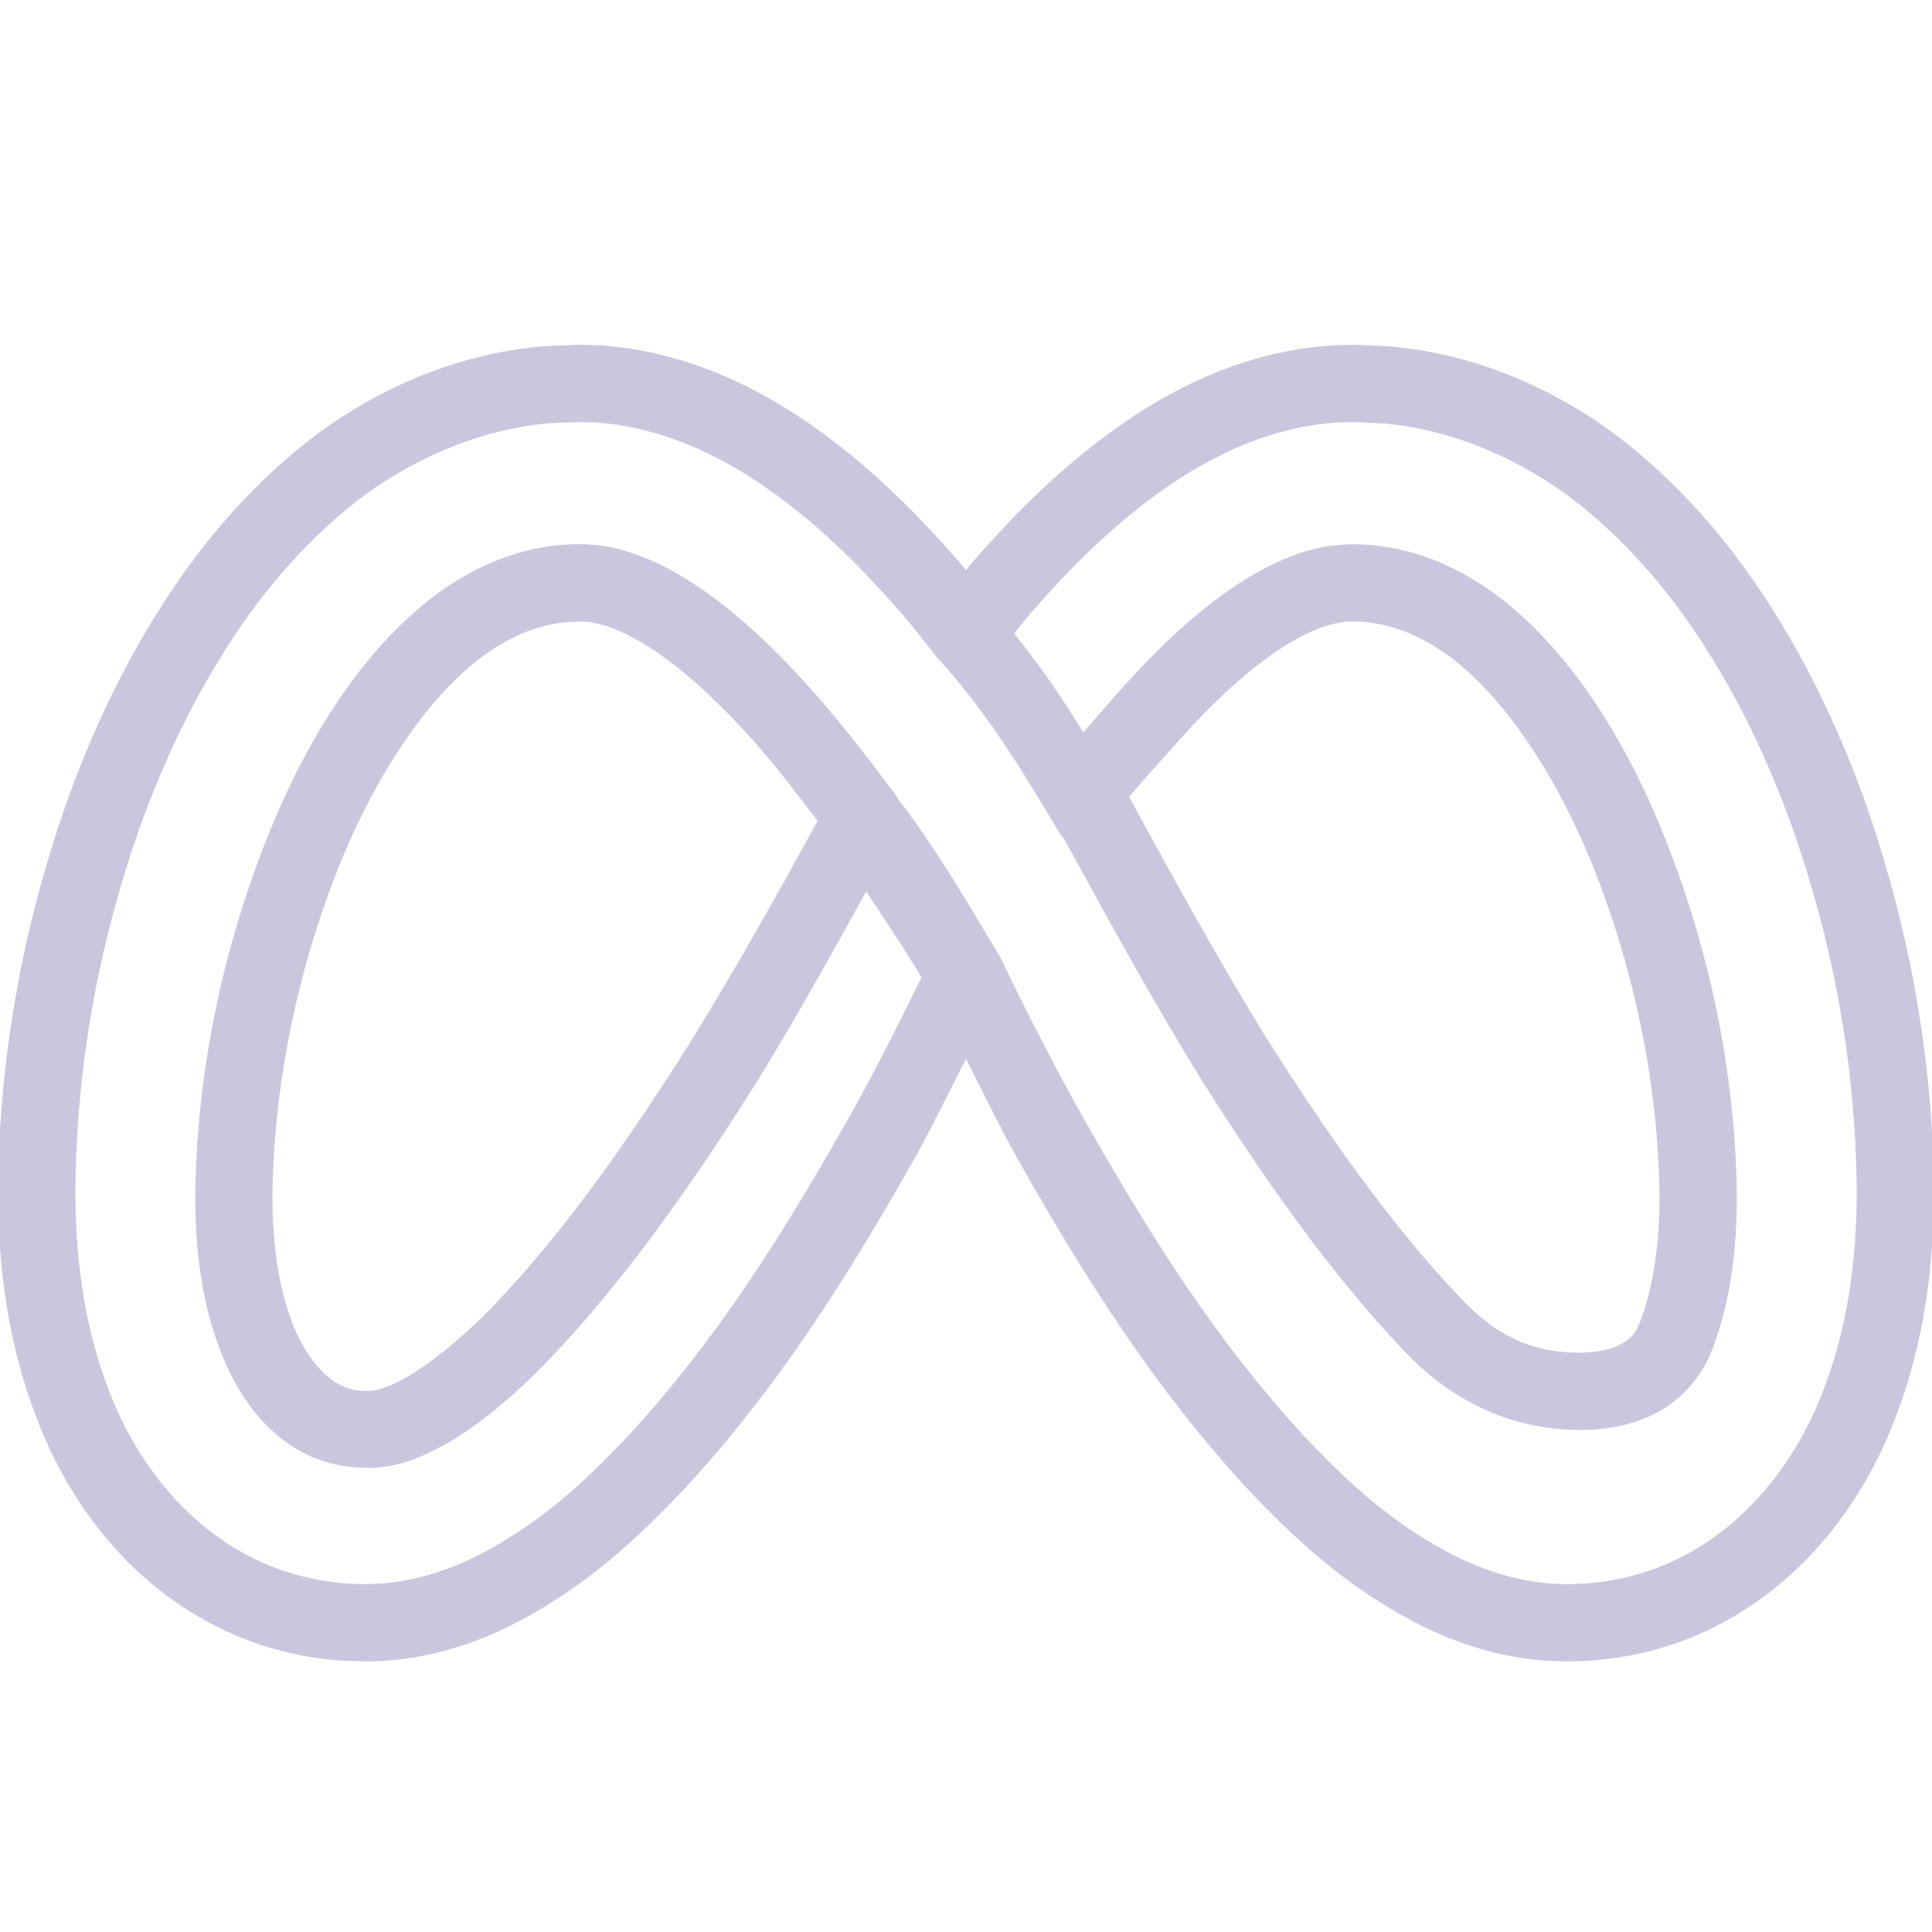 <svg xmlns="http://www.w3.org/2000/svg" xmlns:xlink="http://www.w3.org/1999/xlink" viewBox="0,0,256,256" width="50px" height="50px"><g fill="#cac6dd" fill-rule="nonzero" stroke="none" stroke-width="1" stroke-linecap="butt" stroke-linejoin="miter" stroke-miterlimit="10" stroke-dasharray="" stroke-dashoffset="0" font-family="none" font-weight="none" font-size="none" text-anchor="none" style="mix-blend-mode: normal"><g transform="scale(5.12,5.12)"><path d="M14.947,8.922c-0.018,0 -0.036,0.001 -0.055,0.002l-0.779,0.033c-0.012,0.001 -0.025,0.002 -0.037,0.004c-2.329,0.19 -4.47,1.171 -6.127,2.473c-0.001,0.001 -0.003,0.001 -0.004,0.002c-1.626,1.289 -2.87,2.817 -3.85,4.385c-0.988,1.568 -1.736,3.199 -2.336,4.844c-0.001,0.003 -0.001,0.007 -0.002,0.01c-1.168,3.299 -1.797,6.725 -1.809,10.268c-0,0.004 -0,0.008 0,0.012c0.016,1.85 0.25,3.829 1.025,5.812c0.767,1.985 2.227,4.1 4.598,5.309h0.002l0.002,0.002c1.178,0.605 2.49,0.908 3.76,0.916c1.437,0.031 2.744,-0.375 3.775,-0.873c0.003,-0.001 0.007,-0.003 0.01,-0.004c2.022,-1.002 3.421,-2.347 4.617,-3.613c0.003,-0.003 0.007,-0.006 0.01,-0.01c2.385,-2.592 4.133,-5.384 5.727,-8.168v-0.002c0.552,-0.959 1.028,-1.944 1.525,-2.922c0.497,0.979 0.973,1.964 1.525,2.924c1.593,2.783 3.341,5.576 5.727,8.168c0.003,0.003 0.006,0.007 0.01,0.01c1.197,1.267 2.595,2.612 4.617,3.613c0.003,0.001 0.006,0.003 0.01,0.004c1.032,0.499 2.339,0.903 3.775,0.873c1.269,-0.008 2.582,-0.311 3.76,-0.916l0.004,-0.002c2.368,-1.209 3.828,-3.321 4.596,-5.305c0.776,-1.985 1.012,-3.965 1.027,-5.816c0,-0.004 0,-0.008 0,-0.012c-0.011,-3.542 -0.642,-6.969 -1.809,-10.268c-0.001,-0.003 -0.001,-0.005 -0.002,-0.008c-0.598,-1.644 -1.346,-3.277 -2.334,-4.844c-0.98,-1.568 -2.226,-3.096 -3.852,-4.385c-0.001,-0.001 -0.003,-0.003 -0.004,-0.004c-1.657,-1.301 -3.798,-2.283 -6.127,-2.473c-0.012,-0.001 -0.023,-0.002 -0.035,-0.002l-0.779,-0.035c-0.019,-0.001 -0.038,-0.001 -0.057,0c-0.266,0.003 -0.595,0.005 -0.949,0.049c-0.653,0.063 -1.256,0.206 -1.807,0.373c-0.003,0.001 -0.005,0.001 -0.008,0.002c-1.14,0.355 -2.12,0.877 -2.971,1.436c-0.001,0.001 -0.003,0.003 -0.004,0.004c-1.687,1.124 -2.988,2.44 -4.123,3.738c-0.071,0.081 -0.124,0.154 -0.191,0.234c-0.067,-0.08 -0.119,-0.154 -0.189,-0.234c-0.001,-0.001 -0.001,-0.001 -0.002,-0.002c-1.135,-1.296 -2.434,-2.611 -4.121,-3.736c-0.002,-0.001 -0.004,-0.003 -0.006,-0.004c-0.851,-0.558 -1.832,-1.08 -2.971,-1.436c-0.003,-0.001 -0.005,-0.001 -0.008,-0.002c-0.552,-0.167 -1.155,-0.312 -1.807,-0.375c-0.353,-0.044 -0.684,-0.046 -0.949,-0.049zM14.953,10.924c0.262,0.003 0.523,0.007 0.707,0.031c0.012,0.002 0.023,0.003 0.035,0.004c0.479,0.045 0.951,0.157 1.426,0.301c0.001,0 0.003,-0 0.004,0c0.915,0.287 1.721,0.711 2.459,1.195c1.48,0.988 2.643,2.157 3.721,3.387c0.301,0.345 0.588,0.721 0.9,1.115c0.003,0.003 0.005,0.007 0.008,0.01c0.001,0.002 0.003,0.002 0.004,0.004c0.014,0.017 0.028,0.033 0.043,0.049c1.412,1.556 2.373,3.227 3.133,4.494c0.039,0.067 0.087,0.129 0.141,0.186c1.105,2.027 2.359,4.302 3.52,6.18c0.001,0.003 0.003,0.005 0.004,0.008c1.606,2.547 3.352,5.056 5.34,7.137c0.001,0.001 0.003,0.001 0.004,0.002c1.073,1.113 2.569,1.98 4.484,1.98c0.675,0 1.359,-0.114 1.984,-0.443c0.624,-0.329 1.166,-0.904 1.445,-1.646c0.462,-1.204 0.638,-2.574 0.633,-3.965c0,-0.002 0,-0.004 0,-0.006c-0.027,-2.866 -0.589,-5.808 -1.576,-8.514l-0.002,-0.004c-0.974,-2.701 -2.441,-5.297 -4.494,-6.918c-0.003,-0.002 -0.005,-0.004 -0.008,-0.006c-1.03,-0.796 -2.172,-1.29 -3.369,-1.4c-0.016,-0.001 -0.031,-0.002 -0.047,-0.002l-0.377,-0.018c-0.027,-0.001 -0.053,-0.001 -0.08,0c-0.057,0.002 -0.19,0.003 -0.359,0.021c-0.313,0.022 -0.577,0.087 -0.807,0.15c-0.005,0.002 -0.01,0.004 -0.016,0.006c-0.572,0.166 -1.134,0.445 -1.691,0.801c-0.001,0 -0.001,0 -0.002,0c-1.116,0.716 -2.157,1.709 -3.125,2.795c-0.37,0.414 -0.67,0.777 -0.961,1.094c-0.508,-0.819 -1.029,-1.62 -1.787,-2.553c0.148,-0.185 0.299,-0.383 0.449,-0.555c0.001,-0.001 0.001,-0.001 0.002,-0.002c1.077,-1.232 2.242,-2.401 3.725,-3.389c0.738,-0.484 1.544,-0.909 2.461,-1.195h0.002c0.472,-0.143 0.943,-0.252 1.422,-0.297c0.012,-0.001 0.023,-0.002 0.035,-0.004c0.19,-0.025 0.456,-0.03 0.727,-0.033h0.006l0.688,0.031h0.002c1.862,0.152 3.673,0.971 5.051,2.053h0.002c1.41,1.119 2.509,2.459 3.395,3.875c0.001,0.001 0.001,0.001 0.002,0.002c0.897,1.422 1.585,2.923 2.146,4.465c1.094,3.095 1.679,6.284 1.691,9.586v0.006c0,0.002 -0,0.004 0,0.006c-0.015,1.691 -0.229,3.406 -0.889,5.094c-0.001,0.001 -0.001,0.003 -0.002,0.004c-0.631,1.632 -1.823,3.321 -3.645,4.25c-0.001,0 -0.001,0 -0.002,0c-0.881,0.453 -1.912,0.694 -2.865,0.699c-0.006,-0 -0.012,-0 -0.018,0c-1.028,0.023 -2.057,-0.282 -2.871,-0.676h-0.002c-1.707,-0.846 -2.891,-1.97 -4.033,-3.18l-0.002,-0.002c-2.229,-2.423 -3.895,-5.073 -5.461,-7.809c-0.001,-0.001 -0.001,-0.001 -0.002,-0.002c-0.842,-1.464 -1.615,-2.978 -2.352,-4.504c-0.002,-0.005 -0.006,-0.009 -0.008,-0.014c-0.013,-0.027 -0.026,-0.053 -0.041,-0.078c-0.002,-0.003 -0.004,-0.007 -0.006,-0.01c-0.003,-0.005 -0.006,-0.01 -0.01,-0.016c-0.712,-1.195 -1.66,-2.817 -2.594,-4.012c-0.024,-0.048 -0.052,-0.095 -0.084,-0.139c-0.008,-0.01 -0.016,-0.019 -0.023,-0.029c-0.692,-0.926 -1.386,-1.829 -2.137,-2.668c-0.968,-1.086 -2.009,-2.079 -3.125,-2.795c-0.001,0 -0.001,0 -0.002,0c-0.557,-0.356 -1.12,-0.634 -1.691,-0.801c-0.003,-0.001 -0.006,-0.003 -0.01,-0.004c-0.235,-0.066 -0.504,-0.133 -0.816,-0.154c-0.166,-0.018 -0.3,-0.018 -0.355,-0.02c-0.027,-0.001 -0.053,-0.001 -0.08,0l-0.377,0.018c-0.016,0 -0.031,0.001 -0.047,0.002c-1.197,0.11 -2.339,0.604 -3.369,1.4c-0.003,0.002 -0.005,0.004 -0.008,0.006c-2.055,1.621 -3.522,4.219 -4.496,6.922c-0.987,2.706 -1.549,5.648 -1.576,8.514c-0,0.002 -0,0.004 0,0.006c-0.004,1.391 0.172,2.763 0.635,3.967c0,0.001 -0,0.003 0,0.004c0.461,1.224 1.197,2.172 2.154,2.674h0.002l0.002,0.002c0.459,0.241 0.994,0.377 1.557,0.389c0.508,0.029 1.028,-0.09 1.578,-0.332c0.001,-0.001 0.003,-0.003 0.004,-0.004c1.138,-0.508 2.229,-1.433 3.23,-2.471c0.001,-0.001 0.003,-0.003 0.004,-0.004c1.987,-2.081 3.733,-4.588 5.34,-7.135c0.002,-0.003 0.004,-0.005 0.006,-0.008c0.998,-1.615 1.923,-3.286 2.852,-4.961c0.494,0.748 0.977,1.462 1.43,2.223c-0.666,1.364 -1.352,2.721 -2.105,4.031c-0.001,0.001 -0.001,0.001 -0.002,0.002c-1.566,2.737 -3.232,5.386 -5.461,7.809l-0.002,0.002c-1.142,1.209 -2.33,2.334 -4.039,3.182c-0.815,0.393 -1.84,0.698 -2.865,0.674c-0.007,-0 -0.013,-0 -0.02,0c-0.953,-0.005 -1.984,-0.246 -2.865,-0.699c-0.001,-0.001 -0.001,-0.001 -0.002,-0.002c-1.821,-0.927 -3.014,-2.616 -3.645,-4.248c-0.001,-0.001 -0.001,-0.003 -0.002,-0.004c-0.66,-1.687 -0.873,-3.402 -0.889,-5.094v-0.012c0.012,-3.306 0.596,-6.496 1.691,-9.592c0,-0.001 0.001,-0.003 0.002,-0.004c0.562,-1.539 1.251,-3.034 2.146,-4.455c0.001,-0.001 0.001,-0.003 0.002,-0.004c0.886,-1.418 1.984,-2.758 3.396,-3.877c1.378,-1.081 3.189,-1.898 5.051,-2.051h0.002zM14.984,16.084c0.076,0.002 0.147,0.004 0.146,0.004c0.029,0.004 0.057,0.006 0.086,0.008c0.068,0.004 0.22,0.033 0.412,0.086c0.322,0.094 0.739,0.289 1.174,0.566c0.877,0.563 1.819,1.439 2.711,2.439c0,0.001 0,0.001 0,0.002c0.555,0.621 1.099,1.335 1.646,2.057c-1.068,1.956 -2.147,3.871 -3.293,5.727c-1.573,2.493 -3.258,4.9 -5.094,6.822c-0.892,0.923 -1.893,1.711 -2.6,2.027c-0.373,0.164 -0.558,0.181 -0.662,0.174c-0.019,-0.001 -0.038,-0.002 -0.057,-0.002c-0.282,-0.003 -0.47,-0.056 -0.682,-0.168c-0.001,-0.001 -0.001,-0.001 -0.002,-0.002c-0.378,-0.197 -0.888,-0.74 -1.215,-1.613c-0.001,-0.003 -0.001,-0.005 -0.002,-0.008c-0.337,-0.876 -0.505,-2.029 -0.502,-3.238v-0.004v-0.002c0.026,-2.615 0.546,-5.351 1.457,-7.846c0.001,-0.001 0.001,-0.003 0.002,-0.004c0.89,-2.469 2.268,-4.776 3.85,-6.025c0.783,-0.605 1.544,-0.914 2.32,-0.986zM35.016,16.084l0.303,0.014c0.775,0.072 1.535,0.381 2.318,0.984c1.583,1.25 2.962,3.557 3.852,6.027c0.001,0.001 0.001,0.003 0.002,0.004c0.912,2.497 1.432,5.235 1.457,7.852c0.004,1.209 -0.162,2.361 -0.5,3.238c-0.001,0.003 -0.003,0.005 -0.004,0.008c-0.115,0.308 -0.262,0.453 -0.508,0.582c-0.245,0.129 -0.61,0.213 -1.051,0.213c-1.349,0 -2.221,-0.516 -3.041,-1.365c-1.834,-1.919 -3.519,-4.322 -5.09,-6.812l-0.006,-0.008c-1.144,-1.85 -2.418,-4.16 -3.527,-6.197c0.389,-0.463 0.696,-0.797 1.266,-1.434c0,-0.001 0,-0.001 0,-0.002c0.892,-1.001 1.834,-1.877 2.711,-2.439l0.002,-0.002c0.433,-0.276 0.849,-0.469 1.17,-0.562l0.002,-0.002c0.194,-0.052 0.349,-0.082 0.412,-0.086c0.029,-0.001 0.057,-0.004 0.086,-0.008c-0,0 0.071,-0.002 0.146,-0.004z"></path></g></g></svg>